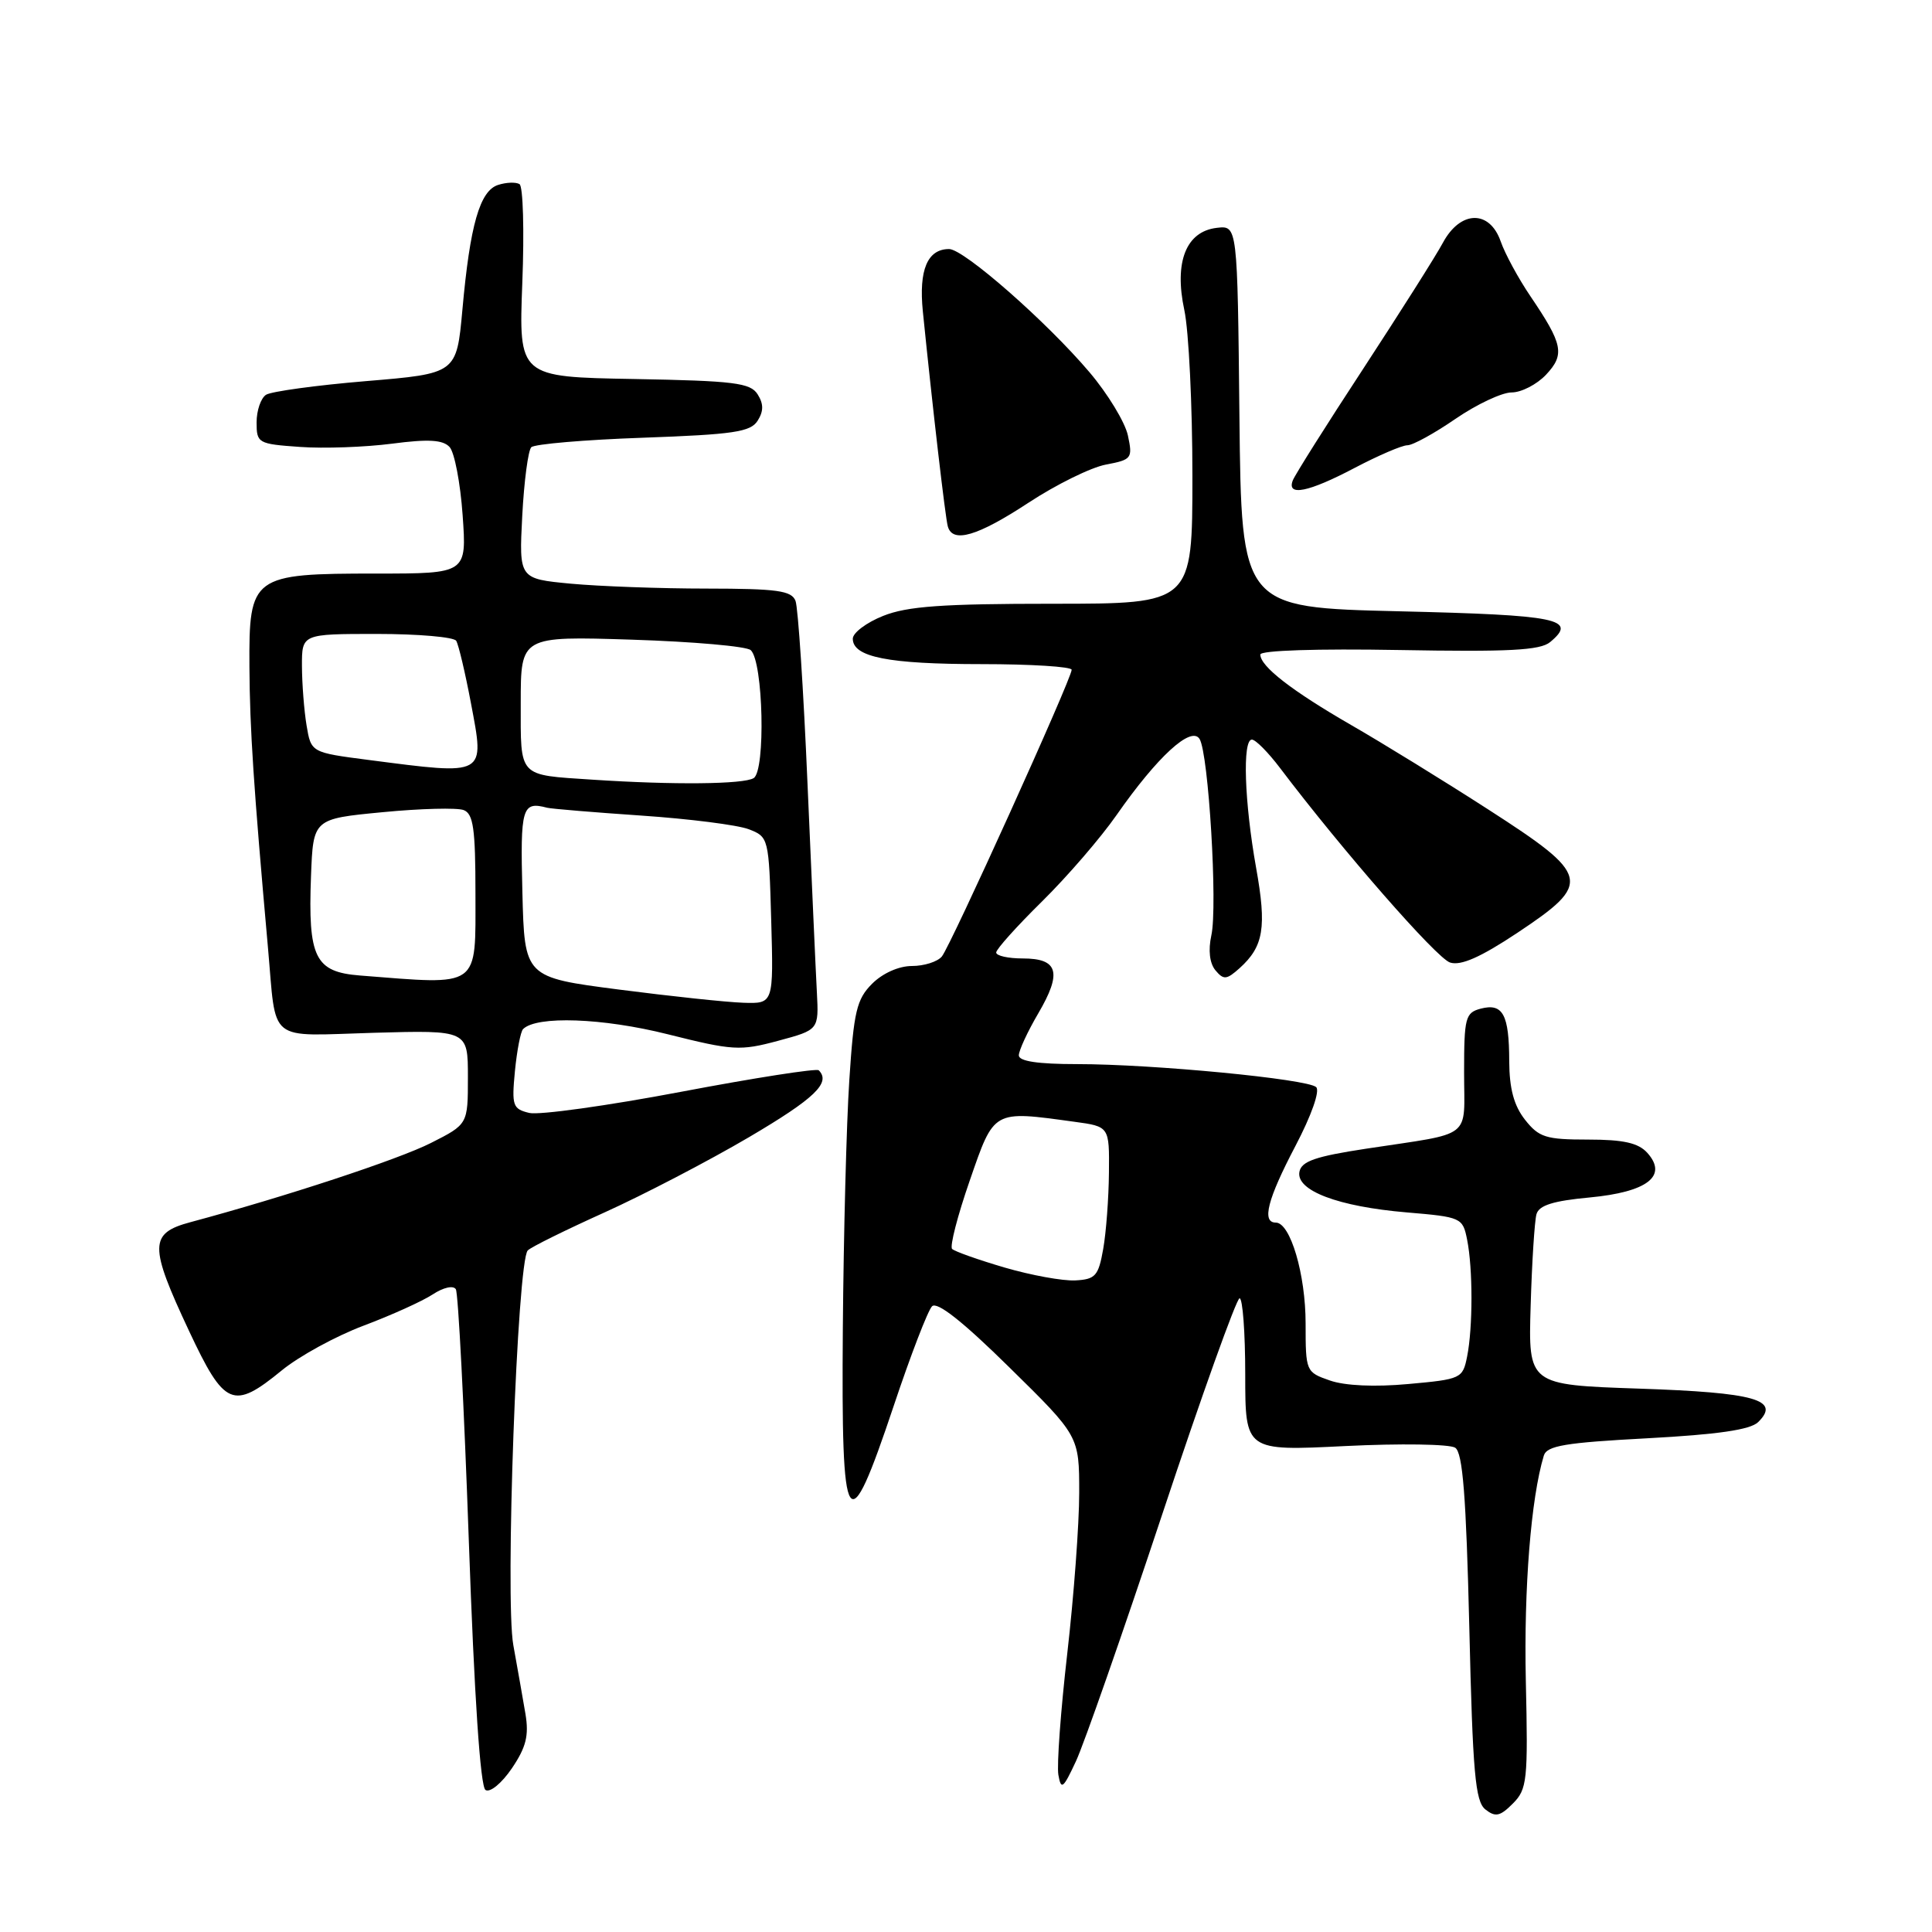<?xml version="1.0" encoding="UTF-8" standalone="no"?>
<!DOCTYPE svg PUBLIC "-//W3C//DTD SVG 1.1//EN" "http://www.w3.org/Graphics/SVG/1.1/DTD/svg11.dtd" >
<svg xmlns="http://www.w3.org/2000/svg" xmlns:xlink="http://www.w3.org/1999/xlink" version="1.1" viewBox="0 0 256 256">
 <g >
 <path fill="currentColor"
d=" M 202.18 222.72 C 201.91 210.44 202.86 198.52 204.56 192.89 C 204.96 191.56 207.38 191.16 218.27 190.58 C 227.61 190.08 231.93 189.45 232.96 188.44 C 235.98 185.48 232.59 184.52 217.20 184.00 C 202.50 183.50 202.50 183.50 202.82 173.00 C 202.99 167.22 203.34 161.78 203.59 160.89 C 203.92 159.71 205.80 159.12 210.64 158.67 C 218.29 157.95 221.04 155.82 218.27 152.75 C 217.08 151.44 215.12 151.00 210.42 151.00 C 204.83 151.00 203.92 150.71 202.07 148.37 C 200.60 146.49 200.00 144.26 199.98 140.62 C 199.97 134.42 199.14 132.89 196.21 133.65 C 194.17 134.19 194.00 134.82 194.00 142.10 C 194.00 151.09 195.38 150.02 181.01 152.21 C 174.30 153.23 172.45 153.87 172.18 155.27 C 171.71 157.76 177.31 159.88 186.40 160.65 C 193.64 161.26 193.82 161.35 194.40 164.26 C 195.17 168.10 195.17 175.90 194.40 179.75 C 193.82 182.66 193.61 182.76 186.61 183.39 C 182.17 183.80 178.20 183.62 176.21 182.92 C 173.04 181.82 173.00 181.72 173.00 175.37 C 173.00 168.85 170.98 162.00 169.05 162.00 C 167.15 162.00 167.95 158.90 171.65 151.85 C 173.77 147.81 174.92 144.55 174.40 144.05 C 173.25 142.97 152.78 141.00 142.70 141.00 C 137.52 141.00 135.00 140.62 135.00 139.84 C 135.00 139.20 136.16 136.69 137.58 134.27 C 140.75 128.86 140.23 127.00 135.53 127.00 C 133.59 127.00 132.00 126.65 132.00 126.21 C 132.00 125.78 134.73 122.74 138.06 119.46 C 141.39 116.18 145.84 111.03 147.95 108.00 C 153.36 100.25 157.85 96.13 158.95 97.92 C 160.14 99.84 161.36 120.11 160.51 123.94 C 160.08 125.92 160.28 127.63 161.05 128.57 C 162.14 129.87 162.53 129.83 164.26 128.28 C 167.44 125.41 167.86 122.89 166.44 114.98 C 164.89 106.29 164.61 98.00 165.88 98.00 C 166.37 98.00 168.04 99.69 169.60 101.75 C 177.87 112.68 190.37 126.98 192.14 127.54 C 193.57 128.00 196.19 126.84 201.08 123.59 C 211.01 116.98 210.78 116.01 197.25 107.29 C 191.34 103.48 183.12 98.42 179.00 96.05 C 171.17 91.53 167.00 88.30 167.00 86.73 C 167.00 86.18 174.55 85.94 185.37 86.13 C 199.90 86.39 204.08 86.18 205.40 85.08 C 209.08 82.02 206.54 81.50 185.42 81.00 C 164.50 80.50 164.50 80.50 164.23 55.19 C 163.97 29.87 163.97 29.87 161.24 30.19 C 157.16 30.66 155.56 34.71 156.93 41.09 C 157.52 43.84 158.00 53.73 158.00 63.05 C 158.00 80.00 158.00 80.00 139.52 80.00 C 124.87 80.00 120.21 80.33 117.02 81.61 C 114.81 82.49 113.00 83.85 113.00 84.63 C 113.00 87.07 117.71 88.00 130.07 88.00 C 136.63 88.00 142.00 88.34 142.00 88.75 C 142.00 89.92 125.96 125.34 124.80 126.74 C 124.22 127.44 122.44 128.00 120.83 128.00 C 119.10 128.00 116.95 128.96 115.56 130.35 C 113.51 132.40 113.13 134.02 112.54 143.10 C 112.16 148.82 111.78 163.62 111.68 176.00 C 111.46 203.51 112.25 204.72 118.42 186.29 C 120.66 179.58 122.95 173.64 123.50 173.09 C 124.17 172.42 127.59 175.12 133.75 181.19 C 143.00 190.28 143.00 190.28 143.00 197.80 C 143.00 201.93 142.29 211.51 141.42 219.08 C 140.55 226.66 140.02 233.90 140.24 235.18 C 140.60 237.23 140.87 237.02 142.57 233.37 C 143.63 231.10 148.78 216.38 154.00 200.66 C 159.22 184.93 163.84 172.05 164.25 172.03 C 164.66 172.02 165.00 176.56 165.00 182.13 C 165.00 192.27 165.00 192.27 178.25 191.61 C 185.54 191.25 192.09 191.35 192.82 191.83 C 193.82 192.49 194.27 198.22 194.69 215.60 C 195.14 234.93 195.48 238.70 196.82 239.76 C 198.15 240.81 198.77 240.68 200.46 238.98 C 202.36 237.08 202.48 235.92 202.18 222.72 Z  M 69.63 227.13 C 69.29 225.13 68.57 221.03 68.02 218.00 C 66.90 211.89 68.54 167.10 69.93 165.69 C 70.36 165.24 74.95 162.98 80.11 160.65 C 85.27 158.32 93.89 153.83 99.25 150.68 C 107.96 145.55 110.13 143.47 108.49 141.82 C 108.21 141.54 100.00 142.82 90.24 144.67 C 80.48 146.52 71.43 147.78 70.13 147.47 C 67.94 146.94 67.79 146.52 68.23 141.93 C 68.50 139.19 68.98 136.69 69.31 136.36 C 71.10 134.57 79.86 134.88 88.46 137.04 C 97.11 139.21 98.06 139.27 103.11 137.91 C 108.50 136.46 108.50 136.46 108.24 131.48 C 108.09 128.74 107.54 116.32 107.00 103.87 C 106.47 91.42 105.75 80.51 105.41 79.62 C 104.89 78.26 102.98 78.00 93.64 77.99 C 87.51 77.99 79.41 77.69 75.63 77.34 C 68.77 76.69 68.77 76.69 69.20 68.36 C 69.44 63.78 69.98 59.68 70.40 59.26 C 70.82 58.84 77.49 58.27 85.22 58.00 C 97.19 57.57 99.45 57.24 100.39 55.75 C 101.19 54.48 101.19 53.52 100.39 52.25 C 99.43 50.73 97.28 50.46 84.01 50.22 C 68.73 49.95 68.73 49.95 69.21 37.44 C 69.48 30.56 69.31 24.69 68.84 24.40 C 68.37 24.11 67.10 24.15 66.01 24.50 C 63.58 25.27 62.28 29.79 61.27 41.05 C 60.50 49.50 60.50 49.50 48.50 50.50 C 41.90 51.05 35.94 51.87 35.25 52.31 C 34.56 52.76 34.00 54.40 34.00 55.97 C 34.00 58.72 34.19 58.83 39.75 59.22 C 42.91 59.45 48.40 59.25 51.94 58.79 C 56.76 58.16 58.68 58.27 59.57 59.23 C 60.22 59.93 61.00 63.99 61.30 68.25 C 61.85 76.00 61.85 76.00 49.89 76.00 C 33.36 76.00 32.98 76.28 33.05 88.37 C 33.10 96.62 33.60 104.21 35.50 125.50 C 36.66 138.41 35.22 137.26 49.54 136.85 C 62.00 136.50 62.00 136.50 62.00 142.73 C 62.00 148.97 62.00 148.97 57.10 151.45 C 52.78 153.64 37.70 158.60 25.25 161.94 C 19.76 163.41 19.74 165.04 25.05 176.36 C 29.75 186.38 30.88 186.87 37.33 181.59 C 39.62 179.71 44.50 177.04 48.17 175.66 C 51.84 174.28 55.96 172.42 57.33 171.52 C 58.75 170.59 60.06 170.29 60.40 170.83 C 60.72 171.35 61.49 186.34 62.12 204.14 C 62.85 224.86 63.65 236.75 64.33 237.18 C 64.93 237.57 66.47 236.30 67.82 234.32 C 69.71 231.53 70.10 229.98 69.63 227.13 Z  M 136.27 66.62 C 139.94 64.21 144.56 61.93 146.54 61.56 C 149.97 60.91 150.10 60.74 149.45 57.69 C 149.07 55.94 146.78 52.17 144.36 49.32 C 138.67 42.61 127.71 33.00 125.76 33.00 C 122.89 33.00 121.73 35.76 122.28 41.25 C 123.56 53.92 125.26 68.60 125.59 69.75 C 126.22 72.02 129.51 71.06 136.27 66.62 Z  M 179.50 62.00 C 182.64 60.35 185.78 59.00 186.49 59.00 C 187.20 59.00 190.07 57.42 192.86 55.50 C 195.66 53.58 199.01 52.00 200.30 52.00 C 201.59 52.00 203.64 50.94 204.85 49.66 C 207.38 46.97 207.11 45.63 202.78 39.24 C 201.19 36.89 199.42 33.63 198.85 31.99 C 197.38 27.78 193.52 27.86 191.20 32.15 C 190.27 33.89 185.52 41.38 180.66 48.82 C 175.79 56.25 171.58 62.93 171.30 63.66 C 170.47 65.81 173.37 65.23 179.50 62.00 Z  M 133.13 167.96 C 129.62 166.93 126.49 165.82 126.16 165.49 C 125.83 165.16 126.88 161.09 128.49 156.45 C 131.76 147.00 131.51 147.15 142.36 148.64 C 147.00 149.27 147.00 149.27 146.94 155.39 C 146.91 158.75 146.57 163.30 146.18 165.50 C 145.55 169.07 145.15 169.52 142.49 169.66 C 140.84 169.75 136.63 168.98 133.13 167.96 Z  M 82.00 131.12 C 69.50 129.50 69.50 129.50 69.22 118.25 C 68.93 106.97 69.17 106.15 72.50 107.03 C 73.05 107.17 78.67 107.64 85.00 108.07 C 91.33 108.50 97.71 109.31 99.19 109.87 C 101.85 110.89 101.88 111.00 102.19 121.95 C 102.50 133.00 102.50 133.00 98.50 132.87 C 96.30 132.80 88.88 132.01 82.00 131.12 Z  M 47.70 129.26 C 41.73 128.79 40.80 126.91 41.21 116.08 C 41.50 108.50 41.50 108.50 50.69 107.62 C 55.74 107.13 60.58 107.01 61.44 107.34 C 62.72 107.83 63.00 109.83 63.00 118.35 C 63.00 131.07 63.76 130.52 47.70 129.26 Z  M 78.50 103.31 C 68.57 102.65 69.00 103.11 69.00 93.13 C 69.00 84.29 69.00 84.29 83.75 84.76 C 91.86 85.02 98.94 85.64 99.48 86.15 C 101.14 87.69 101.46 102.09 99.87 103.10 C 98.56 103.93 89.23 104.02 78.50 103.31 Z  M 48.86 100.70 C 41.22 99.71 41.22 99.71 40.62 96.11 C 40.29 94.12 40.02 90.59 40.01 88.25 C 40.00 84.00 40.00 84.00 49.94 84.00 C 55.41 84.00 60.14 84.41 60.45 84.91 C 60.76 85.42 61.64 89.13 62.40 93.16 C 64.24 102.89 64.53 102.73 48.86 100.70 Z "/>
</g>
</svg>